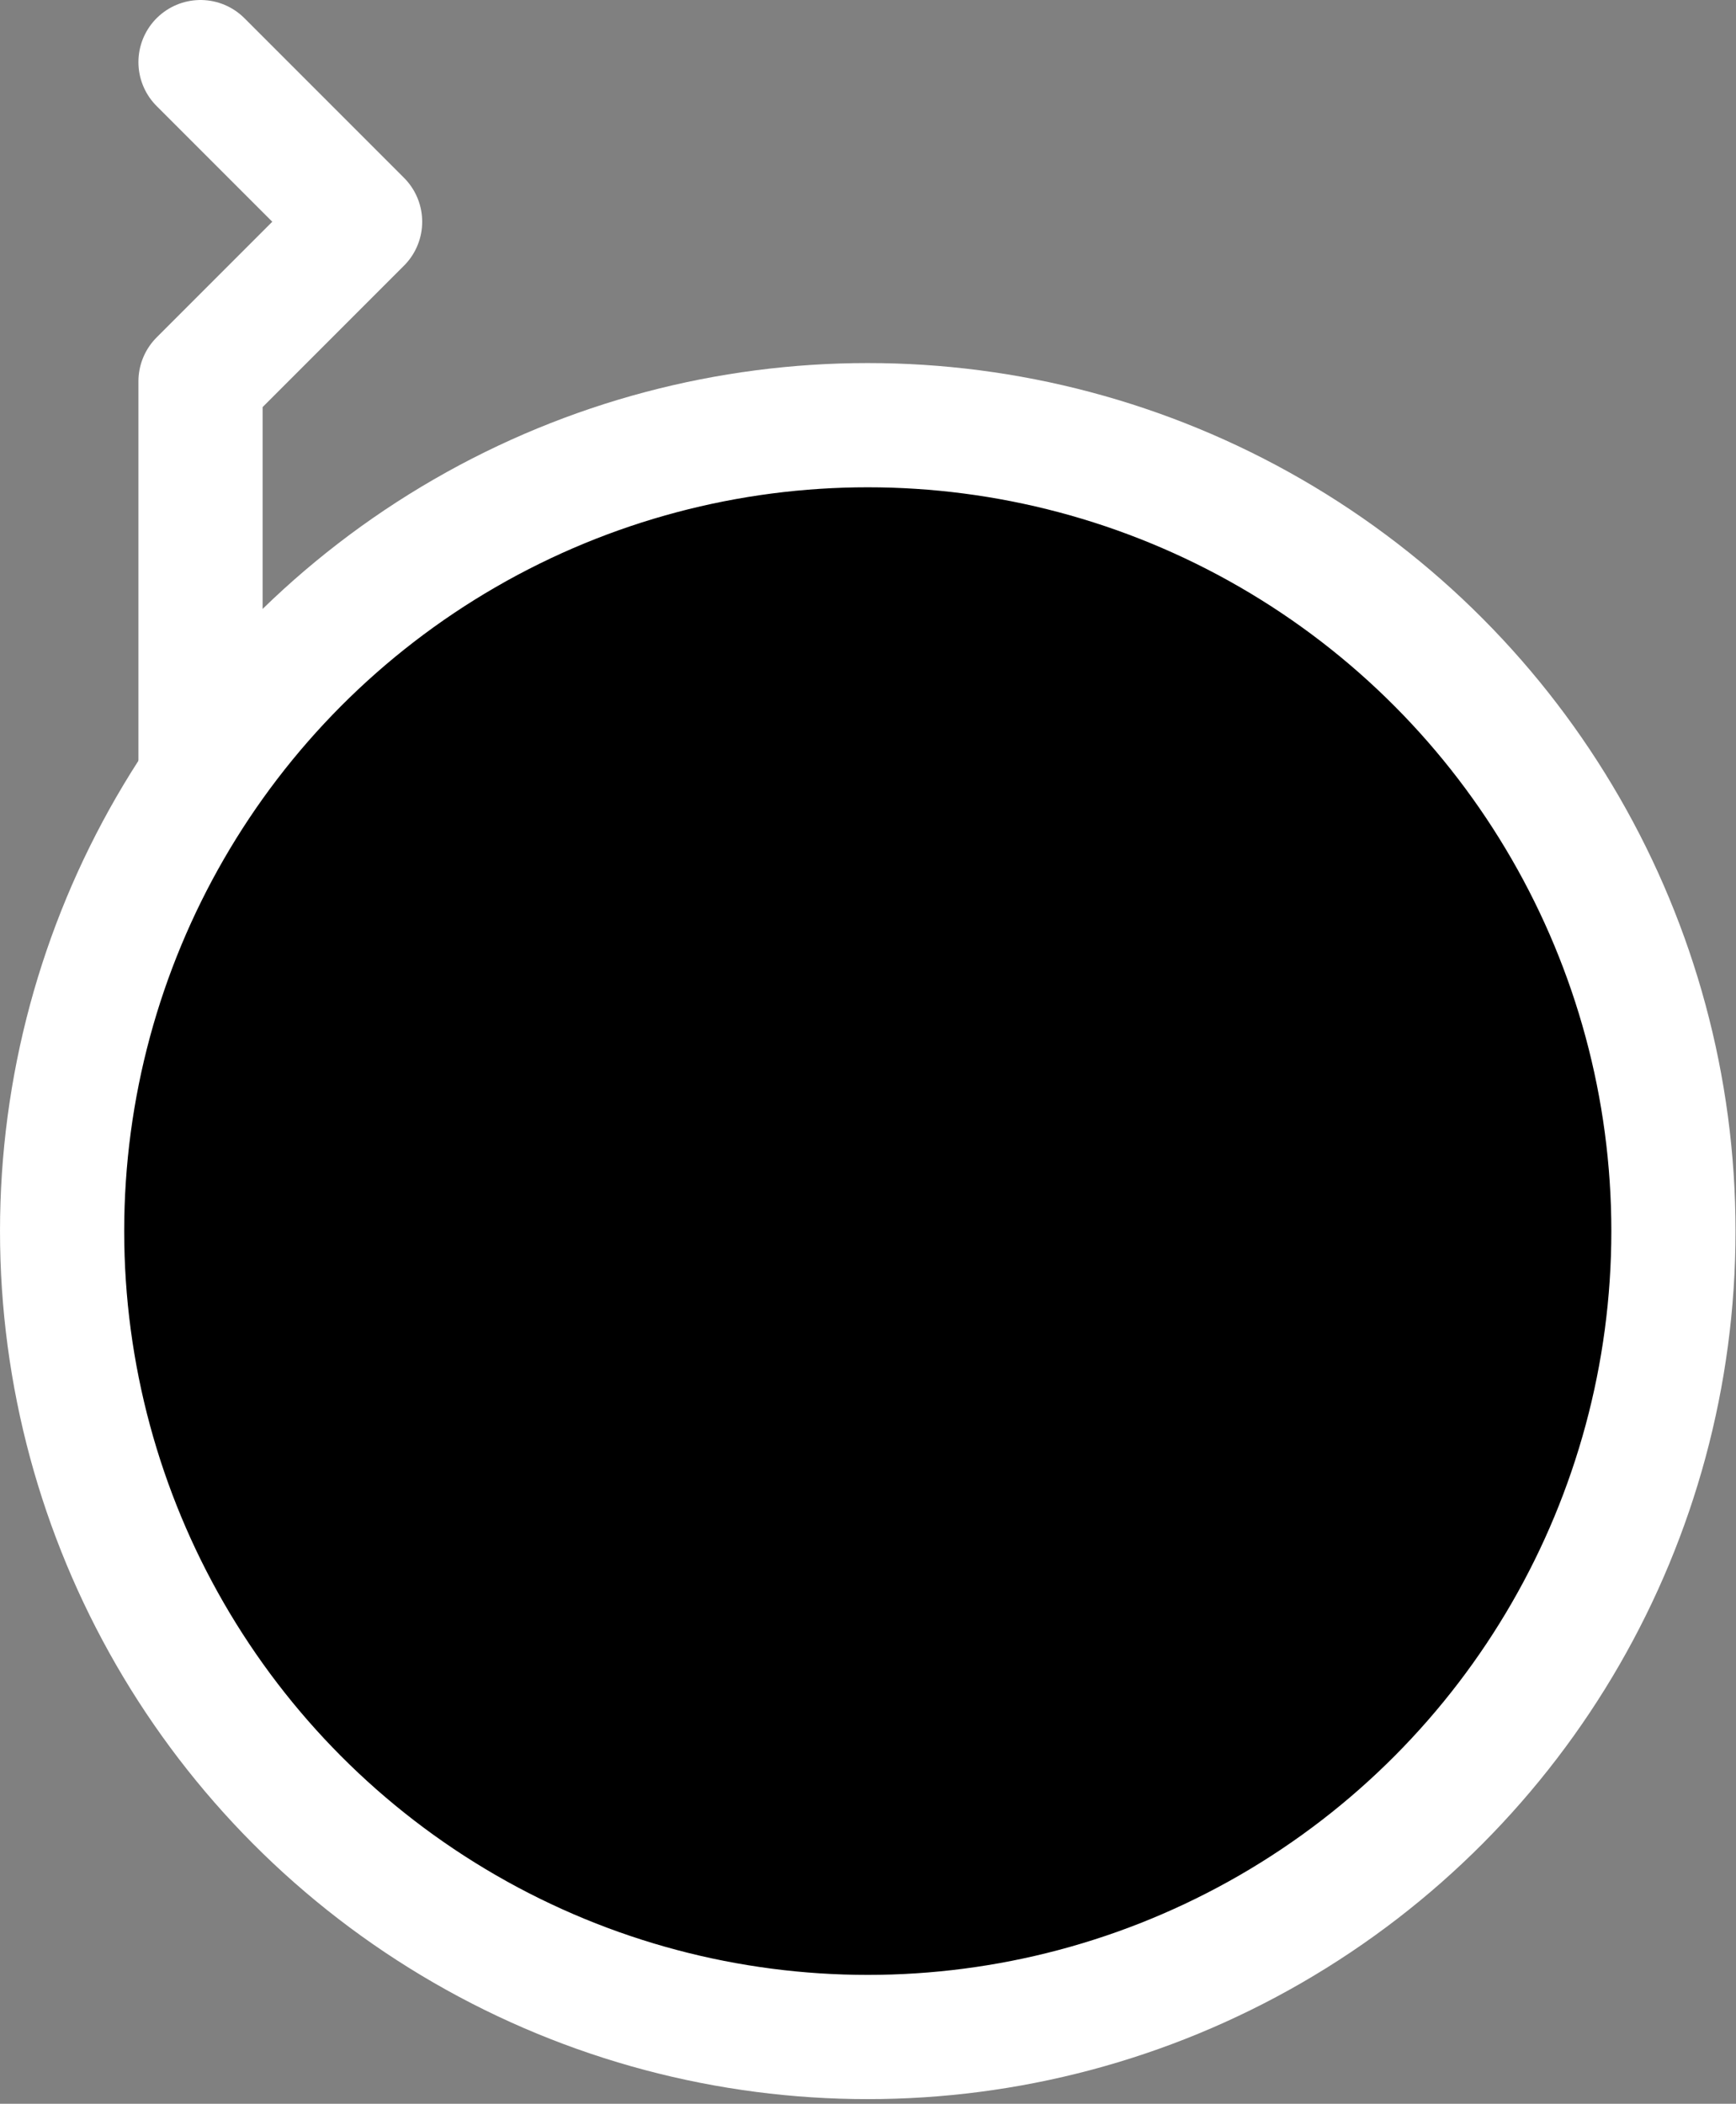 <?xml version="1.0" encoding="UTF-8" standalone="no"?><!DOCTYPE svg PUBLIC "-//W3C//DTD SVG 1.1//EN" "http://www.w3.org/Graphics/SVG/1.1/DTD/svg11.dtd"><svg width="100%" height="100%" viewBox="0 0 331 401" version="1.1" xmlns="http://www.w3.org/2000/svg" xmlns:xlink="http://www.w3.org/1999/xlink" xml:space="preserve" xmlns:serif="http://www.serif.com/" style="fill-rule:evenodd;clip-rule:evenodd;stroke-linecap:round;stroke-linejoin:round;stroke-miterlimit:1.5;"><rect x="0" y="0" width="331" height="401" fill="#808080" stroke="none"/><path d="M38.234,146.049l0,-73.36l30.424,-30.424l-30.424,-30.424" style="fill:none;stroke:#fff;stroke-width:23.68px;"/><circle cx="165.456" cy="234.657" r="153.615" style="stroke:#fff;stroke-width:23.68px;"/></svg>